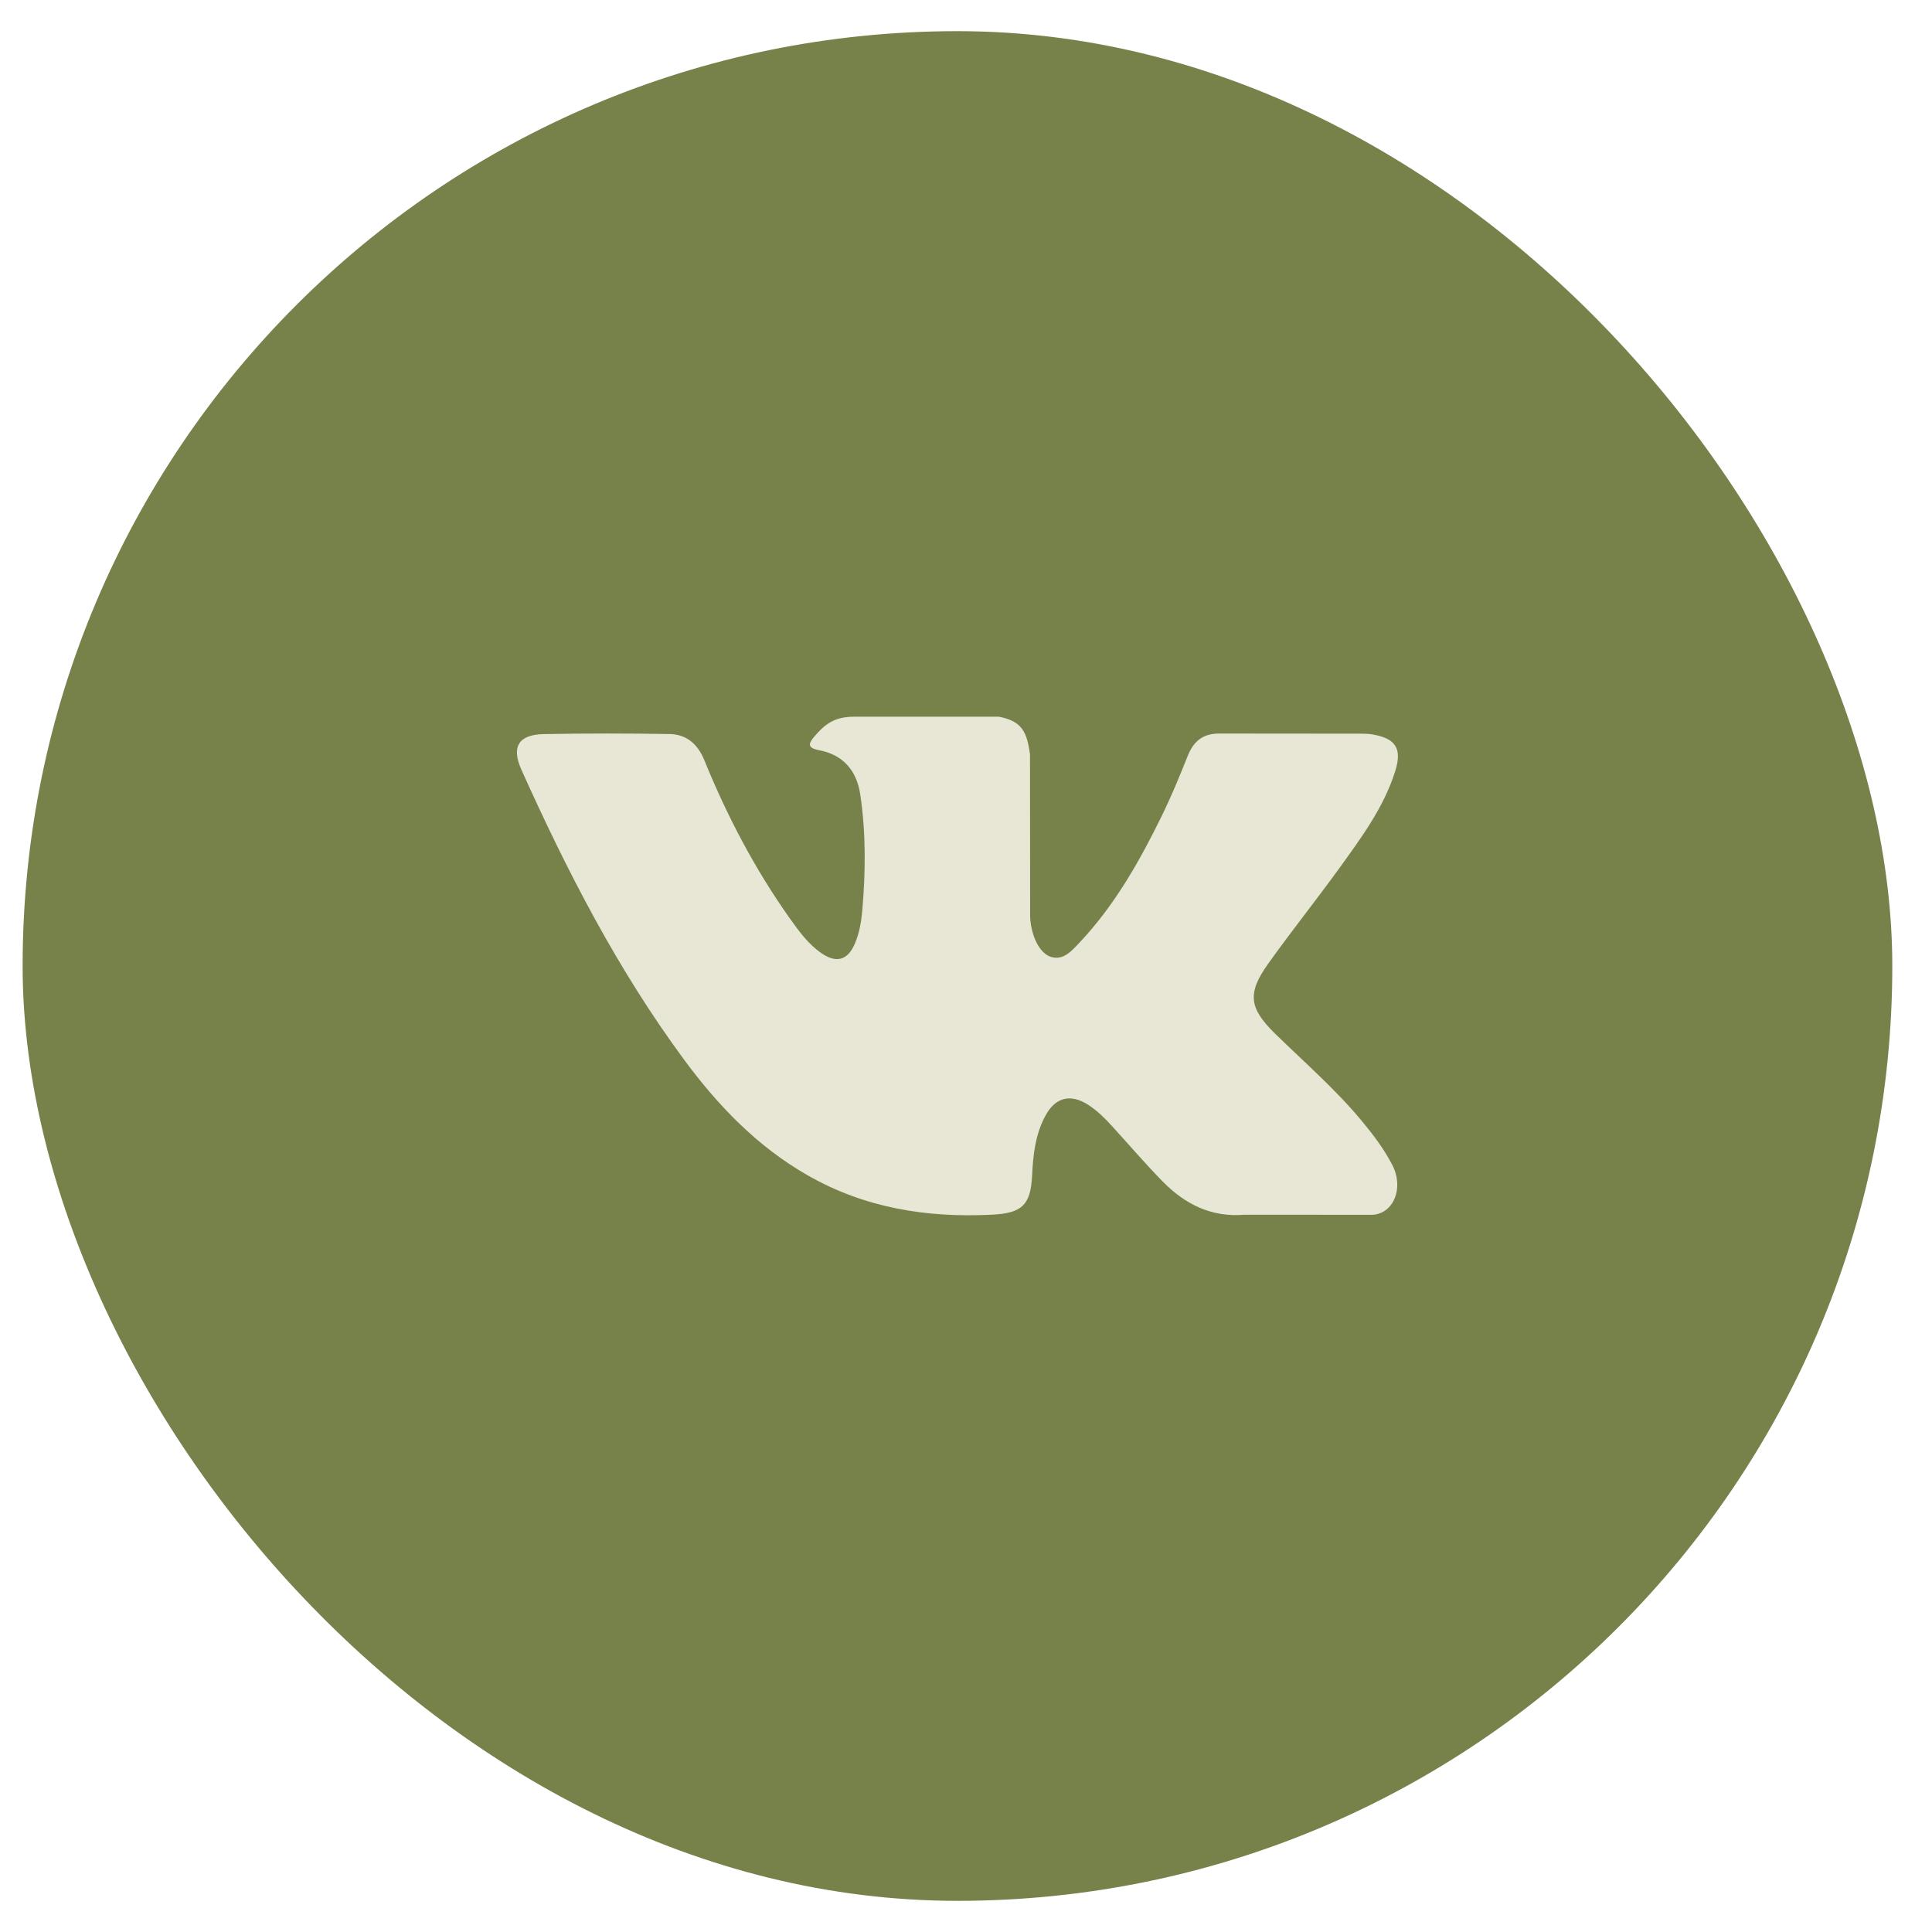 <svg width="31" height="31" viewBox="0 0 31 31" fill="none" xmlns="http://www.w3.org/2000/svg">
<rect x="0.363" y="0.5" width="30" height="30" rx="15" fill="#76824A"/>
<path fill-rule="evenodd" clip-rule="evenodd" d="M20.461 16.587C20.93 17.045 21.425 17.475 21.845 17.979C22.031 18.203 22.207 18.434 22.341 18.694C22.532 19.064 22.359 19.47 22.028 19.492L19.969 19.491C19.437 19.536 19.014 19.322 18.657 18.959C18.372 18.668 18.108 18.359 17.834 18.059C17.722 17.936 17.604 17.821 17.463 17.729C17.182 17.547 16.938 17.603 16.778 17.896C16.614 18.194 16.577 18.524 16.561 18.857C16.539 19.342 16.392 19.469 15.905 19.491C14.864 19.541 13.876 19.383 12.958 18.858C12.149 18.395 11.521 17.741 10.975 17.001C9.912 15.561 9.097 13.977 8.366 12.35C8.201 11.983 8.321 11.786 8.726 11.779C9.398 11.766 10.069 11.767 10.742 11.778C11.015 11.782 11.196 11.939 11.301 12.197C11.665 13.091 12.11 13.941 12.668 14.729C12.817 14.939 12.968 15.149 13.184 15.297C13.423 15.46 13.605 15.406 13.717 15.14C13.789 14.971 13.82 14.79 13.836 14.609C13.889 13.987 13.896 13.367 13.803 12.747C13.745 12.361 13.528 12.111 13.142 12.037C12.945 12 12.974 11.927 13.07 11.814C13.235 11.621 13.391 11.5 13.701 11.5H16.029C16.395 11.572 16.477 11.737 16.527 12.106L16.529 14.691C16.525 14.834 16.6 15.257 16.857 15.352C17.063 15.419 17.198 15.254 17.322 15.124C17.879 14.533 18.277 13.834 18.632 13.11C18.79 12.791 18.925 12.461 19.057 12.131C19.154 11.886 19.307 11.765 19.583 11.77L21.823 11.772C21.89 11.772 21.957 11.773 22.021 11.784C22.398 11.849 22.502 12.011 22.385 12.38C22.202 12.958 21.844 13.44 21.495 13.924C21.121 14.441 20.722 14.94 20.351 15.46C20.011 15.935 20.038 16.174 20.461 16.587Z" fill="#E8E6D4"/>
</svg>
